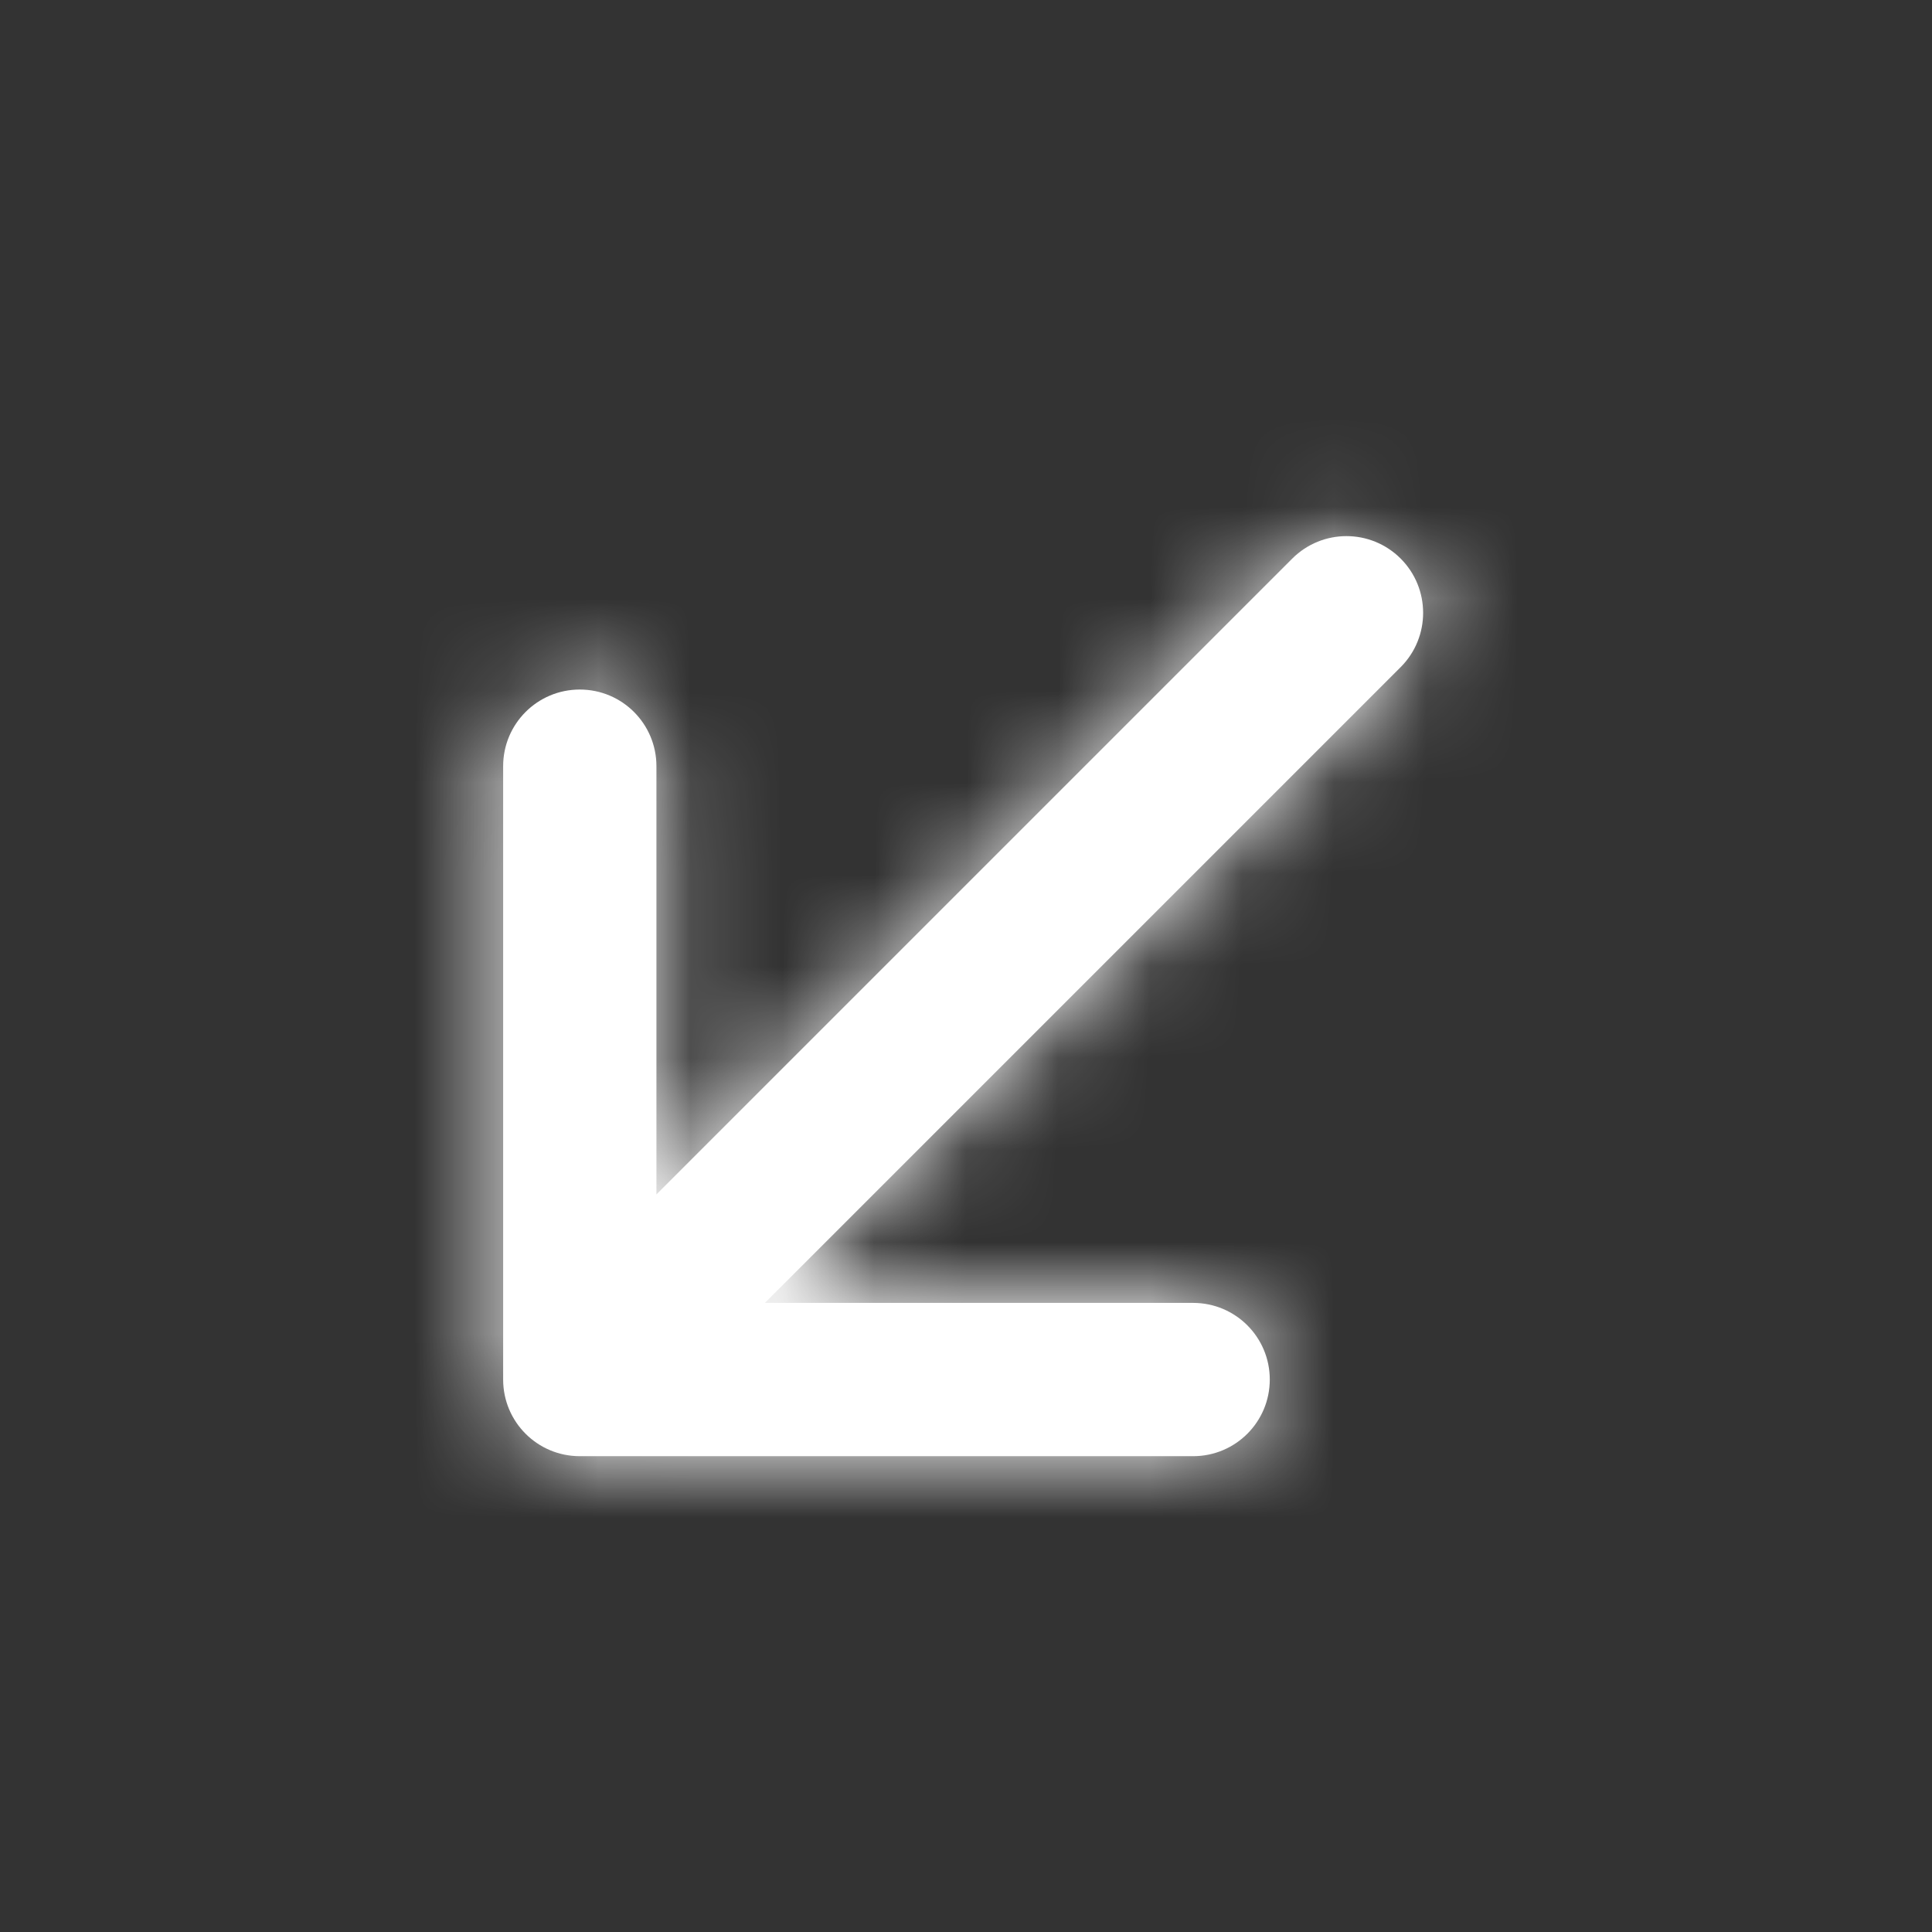 <svg width="21" height="21" viewBox="0 0 21 21" fill="none" xmlns="http://www.w3.org/2000/svg">
<rect x="0" y="0" width="21" height="21" fill="#333333" stroke="none"/>
<path fill-rule="evenodd" clip-rule="evenodd" d="M15.225 6.072C14.899 5.746 14.372 5.746 14.046 6.072L7.135 12.983V8.328C7.135 7.868 6.763 7.495 6.302 7.495C5.841 7.495 5.469 7.868 5.469 8.328V14.995C5.469 15.455 5.841 15.828 6.302 15.828H12.969C13.43 15.828 13.802 15.455 13.802 14.995C13.802 14.535 13.43 14.162 12.969 14.162H8.314L15.225 7.251C15.55 6.925 15.55 6.398 15.225 6.072Z" fill="white"/>
<mask id="mask0_1_1615" style="mask-type:luminance" maskUnits="userSpaceOnUse" x="5" y="5" width="11" height="11">
<path fill-rule="evenodd" clip-rule="evenodd" d="M15.225 6.072C14.899 5.746 14.372 5.746 14.046 6.072L7.135 12.983V8.328C7.135 7.868 6.763 7.495 6.302 7.495C5.841 7.495 5.469 7.868 5.469 8.328V14.995C5.469 15.455 5.841 15.828 6.302 15.828H12.969C13.43 15.828 13.802 15.455 13.802 14.995C13.802 14.535 13.43 14.162 12.969 14.162H8.314L15.225 7.251C15.55 6.925 15.55 6.398 15.225 6.072Z" fill="white"/>
</mask>
<g mask="url(#mask0_1_1615)">
<rect x="0.469" y="0.828" width="20" height="20" fill="white"/>
</g>
</svg>
